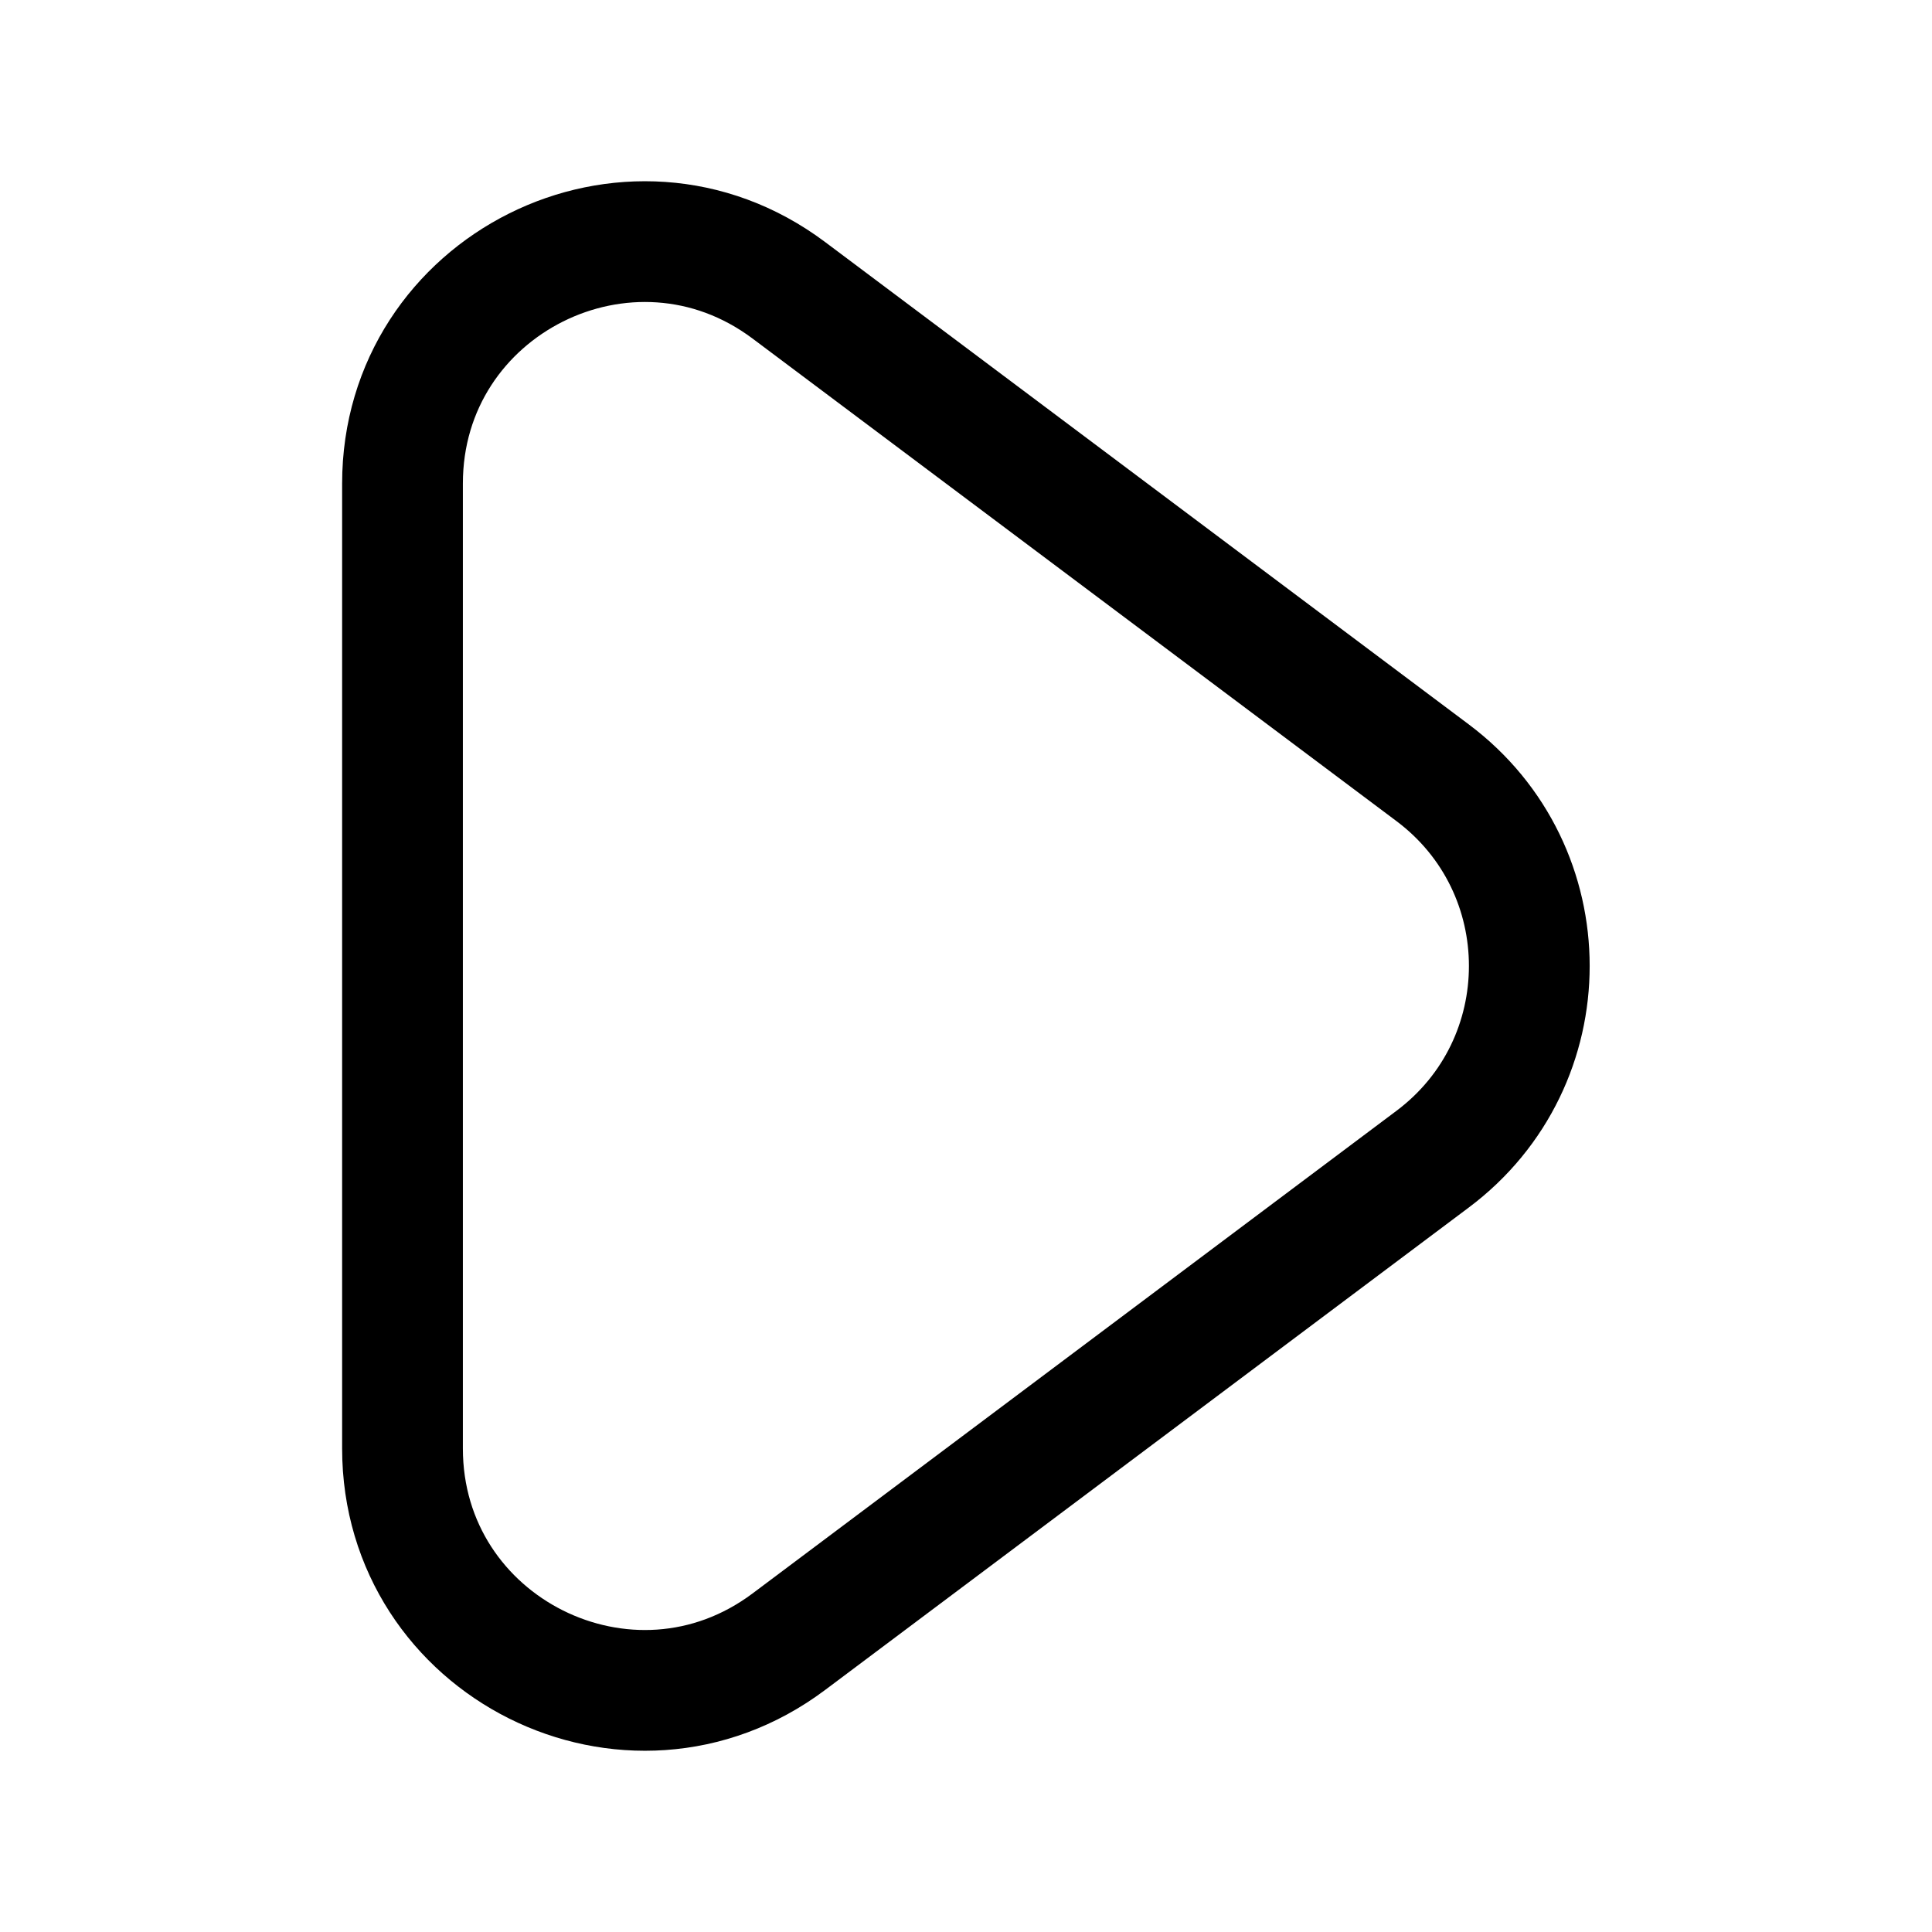 <svg width="24" height="24" viewBox="0 0 24 24" fill="none" xmlns="http://www.w3.org/2000/svg">
<path d="M5 6.007C5 3.535 7.821 2.124 9.799 3.606L17.796 9.599C19.398 10.799 19.398 13.2 17.796 14.4L9.799 20.394C7.821 21.876 5 20.465 5 17.993V6.007Z" stroke="black" stroke-width="1.5"/>
</svg>
